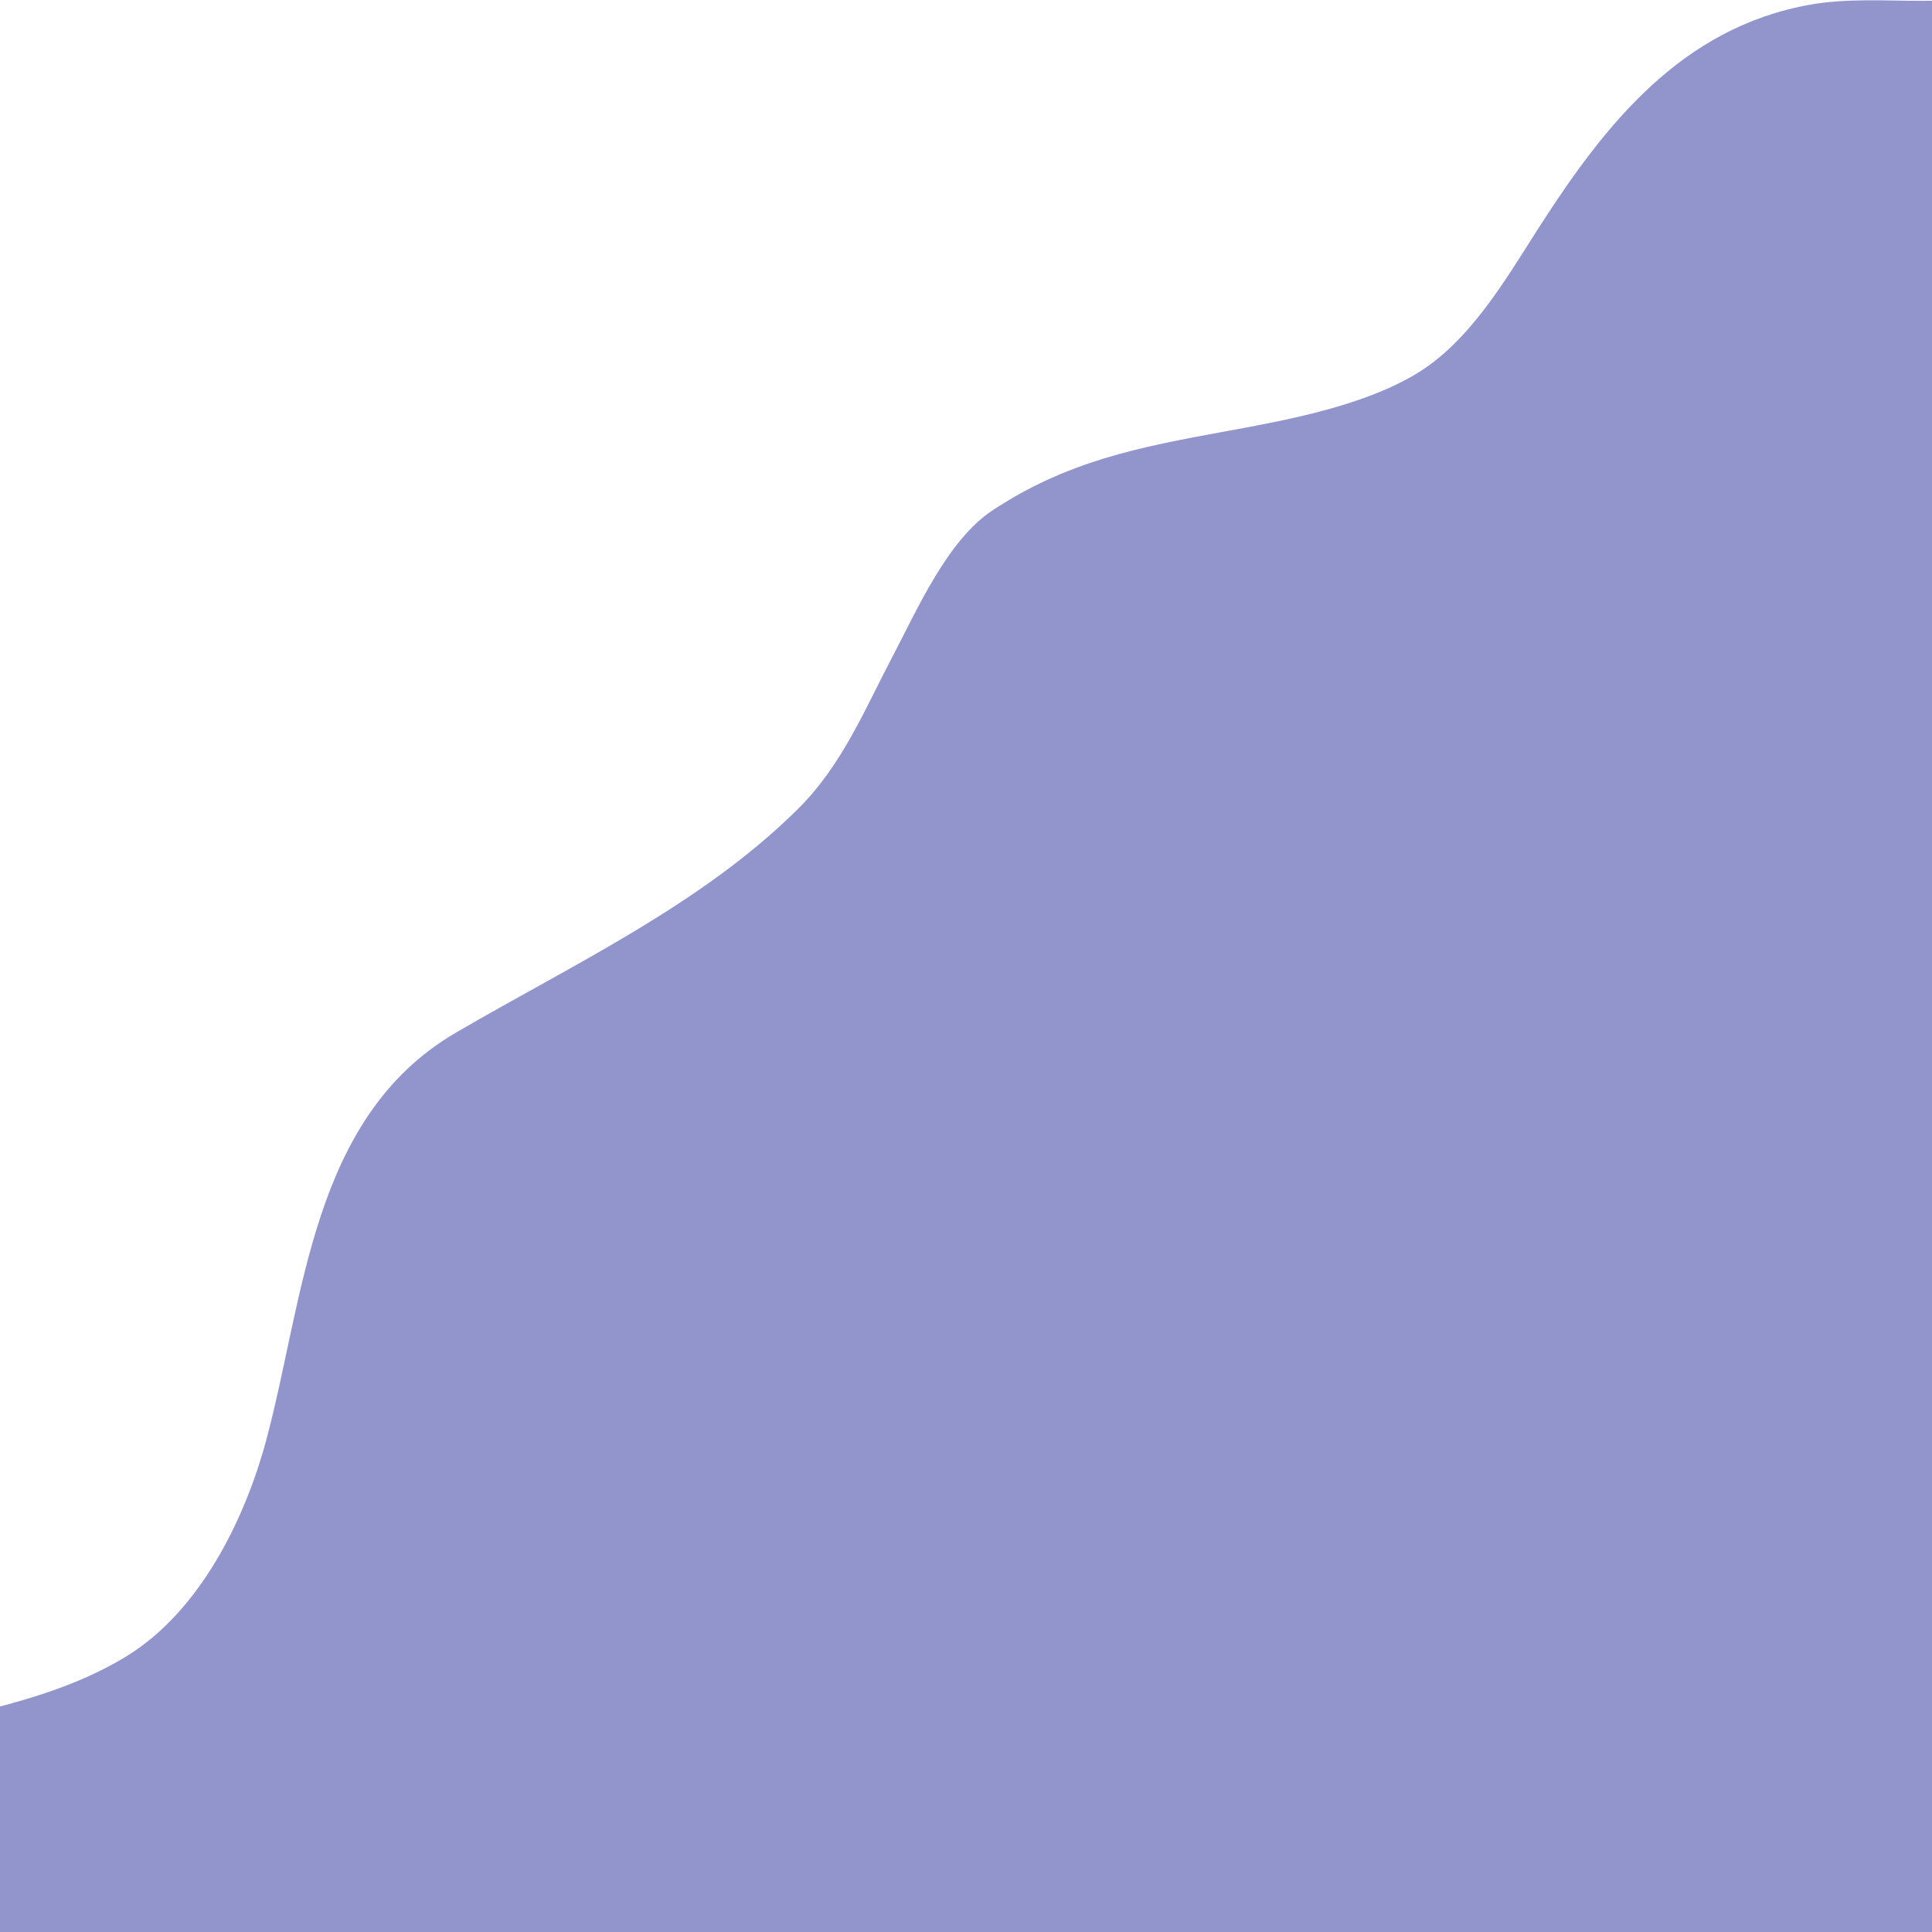 <svg width="1441" height="1441" viewBox="0 0 1440 1441" fill="none" xmlns="http://www.w3.org/2000/svg">
<path d="M-28.312 1279.61C13.649 1269.9 56.836 1258.05 93.763 1235.4C148.694 1201.7 182.146 1133.2 198.014 1074.34C226.486 968.724 231.531 833.374 339.264 770.39C426.739 719.249 522.353 675.115 594.758 603.282C627.76 570.541 644.557 528.911 665.789 488.543C683.523 454.826 706.204 402.785 739.79 380.647C795.359 344.019 848.241 333.636 913.721 321.698C959.349 313.38 1014.88 303.05 1054.97 279.329C1096.11 254.992 1123.03 207.428 1147.88 168.801C1196.46 93.286 1253.17 20.751 1349.36 3.535C1376.99 -1.41 1405.93 0.641 1433.89 0.641C1469.37 0.641 1559.77 -6.602 1560 27.614C1560.64 124.039 1470.69 238.559 1476.83 334.856C1482.83 428.721 1494.56 521.825 1497.09 615.913C1500.62 747.036 1498.17 878.448 1498.17 1009.6C1498.17 1153.31 1505.3 1296.53 1507.62 1440.14C1508.72 1507.83 1539 1525.3 1539 1593C1507.62 1526.98 1488.64 1522.08 1461 1526.98C1288.49 1526.98 1194.99 1532.1 970.987 1527.71C695.835 1532.97 370.782 1531.13 95.473 1531.13C27.647 1531.13 -16.826 1531.04 -46.398 1530.6C-45.206 1532.5 -44.558 1534.77 -44.529 1537.46C-44.354 1553.78 -81.62 1541.32 -114.489 1527.17C-165.694 1536.24 -224.675 1552.63 -214.936 1526.98C-188.801 1458.15 -137.515 1424.41 -84.218 1376.19C-63.654 1357.58 -42.896 1334.88 -42.896 1305.92C-42.896 1289.63 -42.237 1286.39 -28.312 1279.61Z" fill="#9294CC"/>
</svg>
